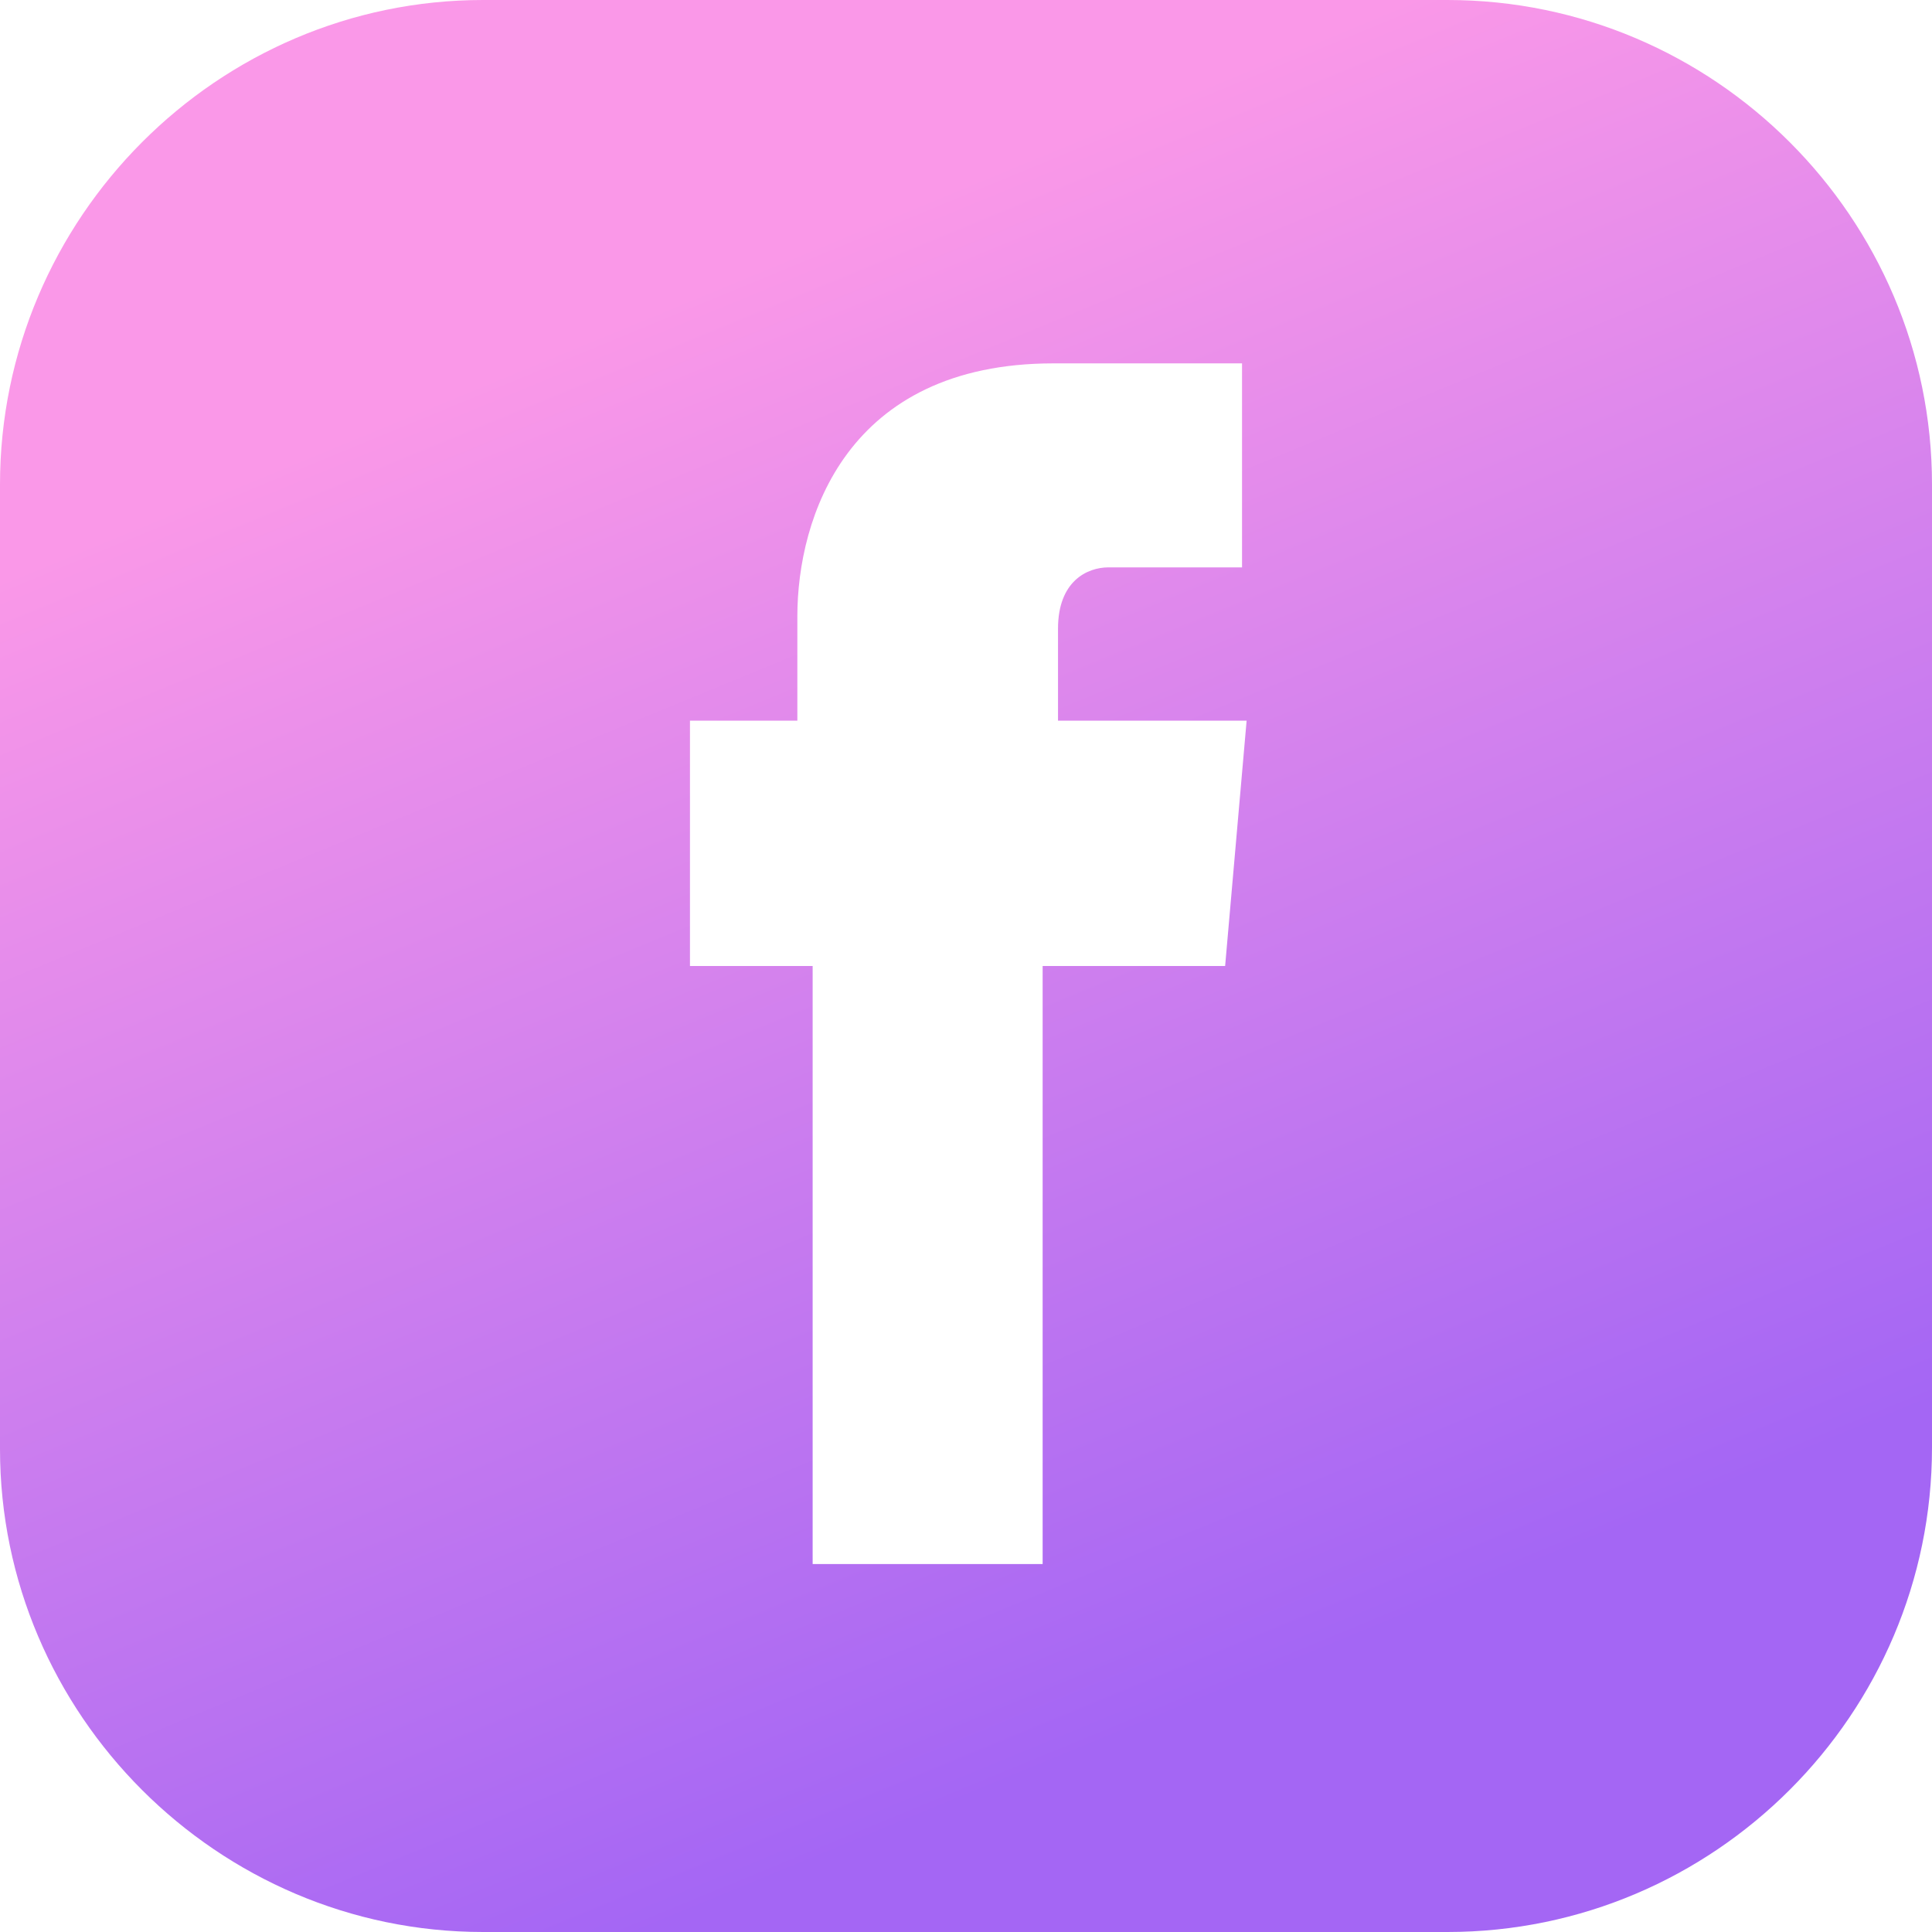 <svg width="24" height="24" viewBox="0 0 24 24" fill="none" xmlns="http://www.w3.org/2000/svg">
<path d="M17.981 0H6C2.705 0 0 2.705 0 6.019V18C0 21.295 2.705 24 6 24H17.981C21.295 24 24 21.295 24 17.981V6.019C24 2.705 21.295 0 17.981 0ZM15.219 12H12.952V19.429H10.095V12H8.571V8.952H9.905V7.657C9.905 6.438 10.514 4.514 13.086 4.514H15.429V7.048H13.771C13.505 7.048 13.143 7.219 13.143 7.81V8.952H15.486L15.219 12Z" fill="url(#paint0_linear_781_4869)"/>
<defs>
<linearGradient id="paint0_linear_781_4869" x1="2.824" y1="6" x2="9.933" y2="23.252" gradientUnits="userSpaceOnUse">
<stop stop-color="#FA98E8"/>
<stop offset="1" stop-color="#A466F4"/>
</linearGradient>
</defs>
</svg>
